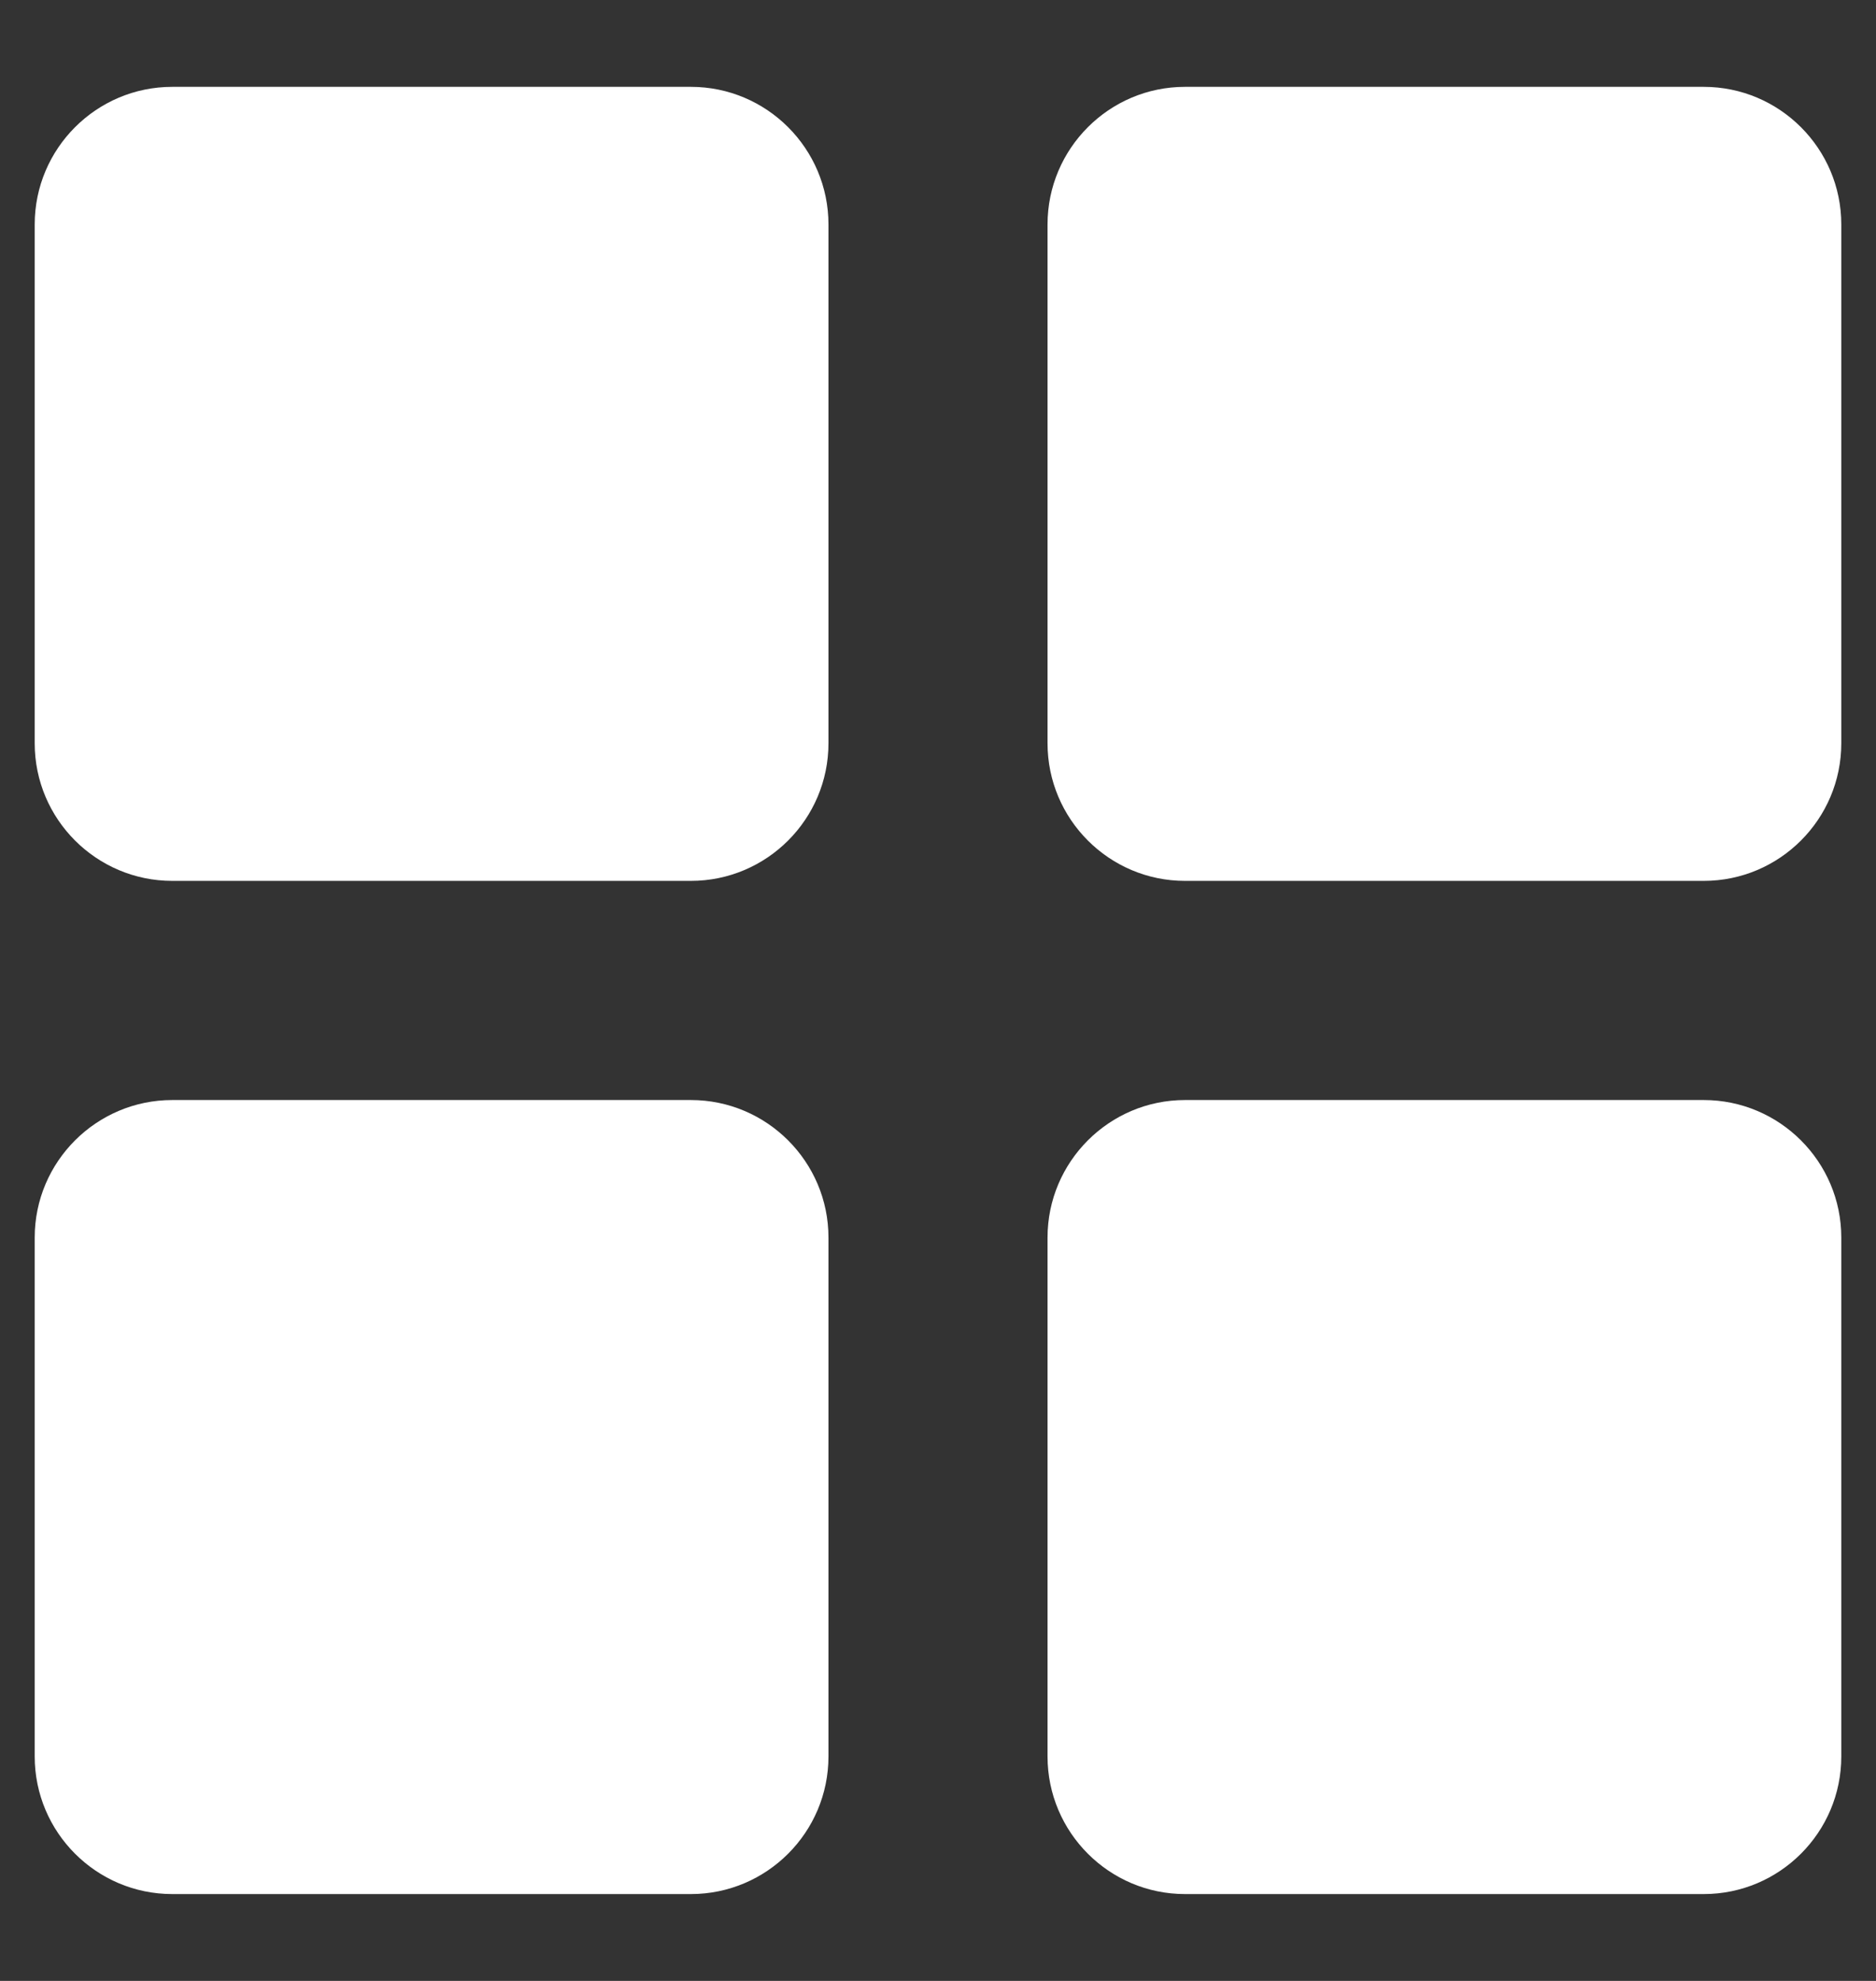 <svg width="18" height="19" viewBox="0 0 18 19" fill="none" xmlns="http://www.w3.org/2000/svg">
<rect x="0" y="0" width="18" height="19" fill="#333333" stroke="none"/>
<path d="M6.629 0.833H1.653C0.925 0.833 0.333 1.425 0.333 2.153V7.129C0.333 7.857 0.925 8.449 1.653 8.449H6.629C7.357 8.449 7.949 7.857 7.949 7.129V2.153C7.949 1.425 7.357 0.833 6.629 0.833Z" fill="white"/>
<path d="M16.347 0.833H11.37C10.643 0.833 10.051 1.425 10.051 2.153V7.129C10.051 7.857 10.643 8.449 11.37 8.449H16.347C17.075 8.449 17.667 7.857 17.667 7.129V2.153C17.667 1.425 17.075 0.833 16.347 0.833Z" fill="white"/>
<path d="M6.629 10.551H1.653C0.925 10.551 0.333 11.143 0.333 11.87V16.847C0.333 17.575 0.925 18.167 1.653 18.167H6.629C7.357 18.167 7.949 17.575 7.949 16.847V11.87C7.949 11.143 7.357 10.551 6.629 10.551Z" fill="white"/>
<path d="M16.347 10.551H11.37C10.643 10.551 10.051 11.143 10.051 11.87V16.847C10.051 17.575 10.643 18.167 11.37 18.167H16.347C17.075 18.167 17.667 17.575 17.667 16.847V11.87C17.667 11.143 17.075 10.551 16.347 10.551Z" fill="white"/>
</svg>
